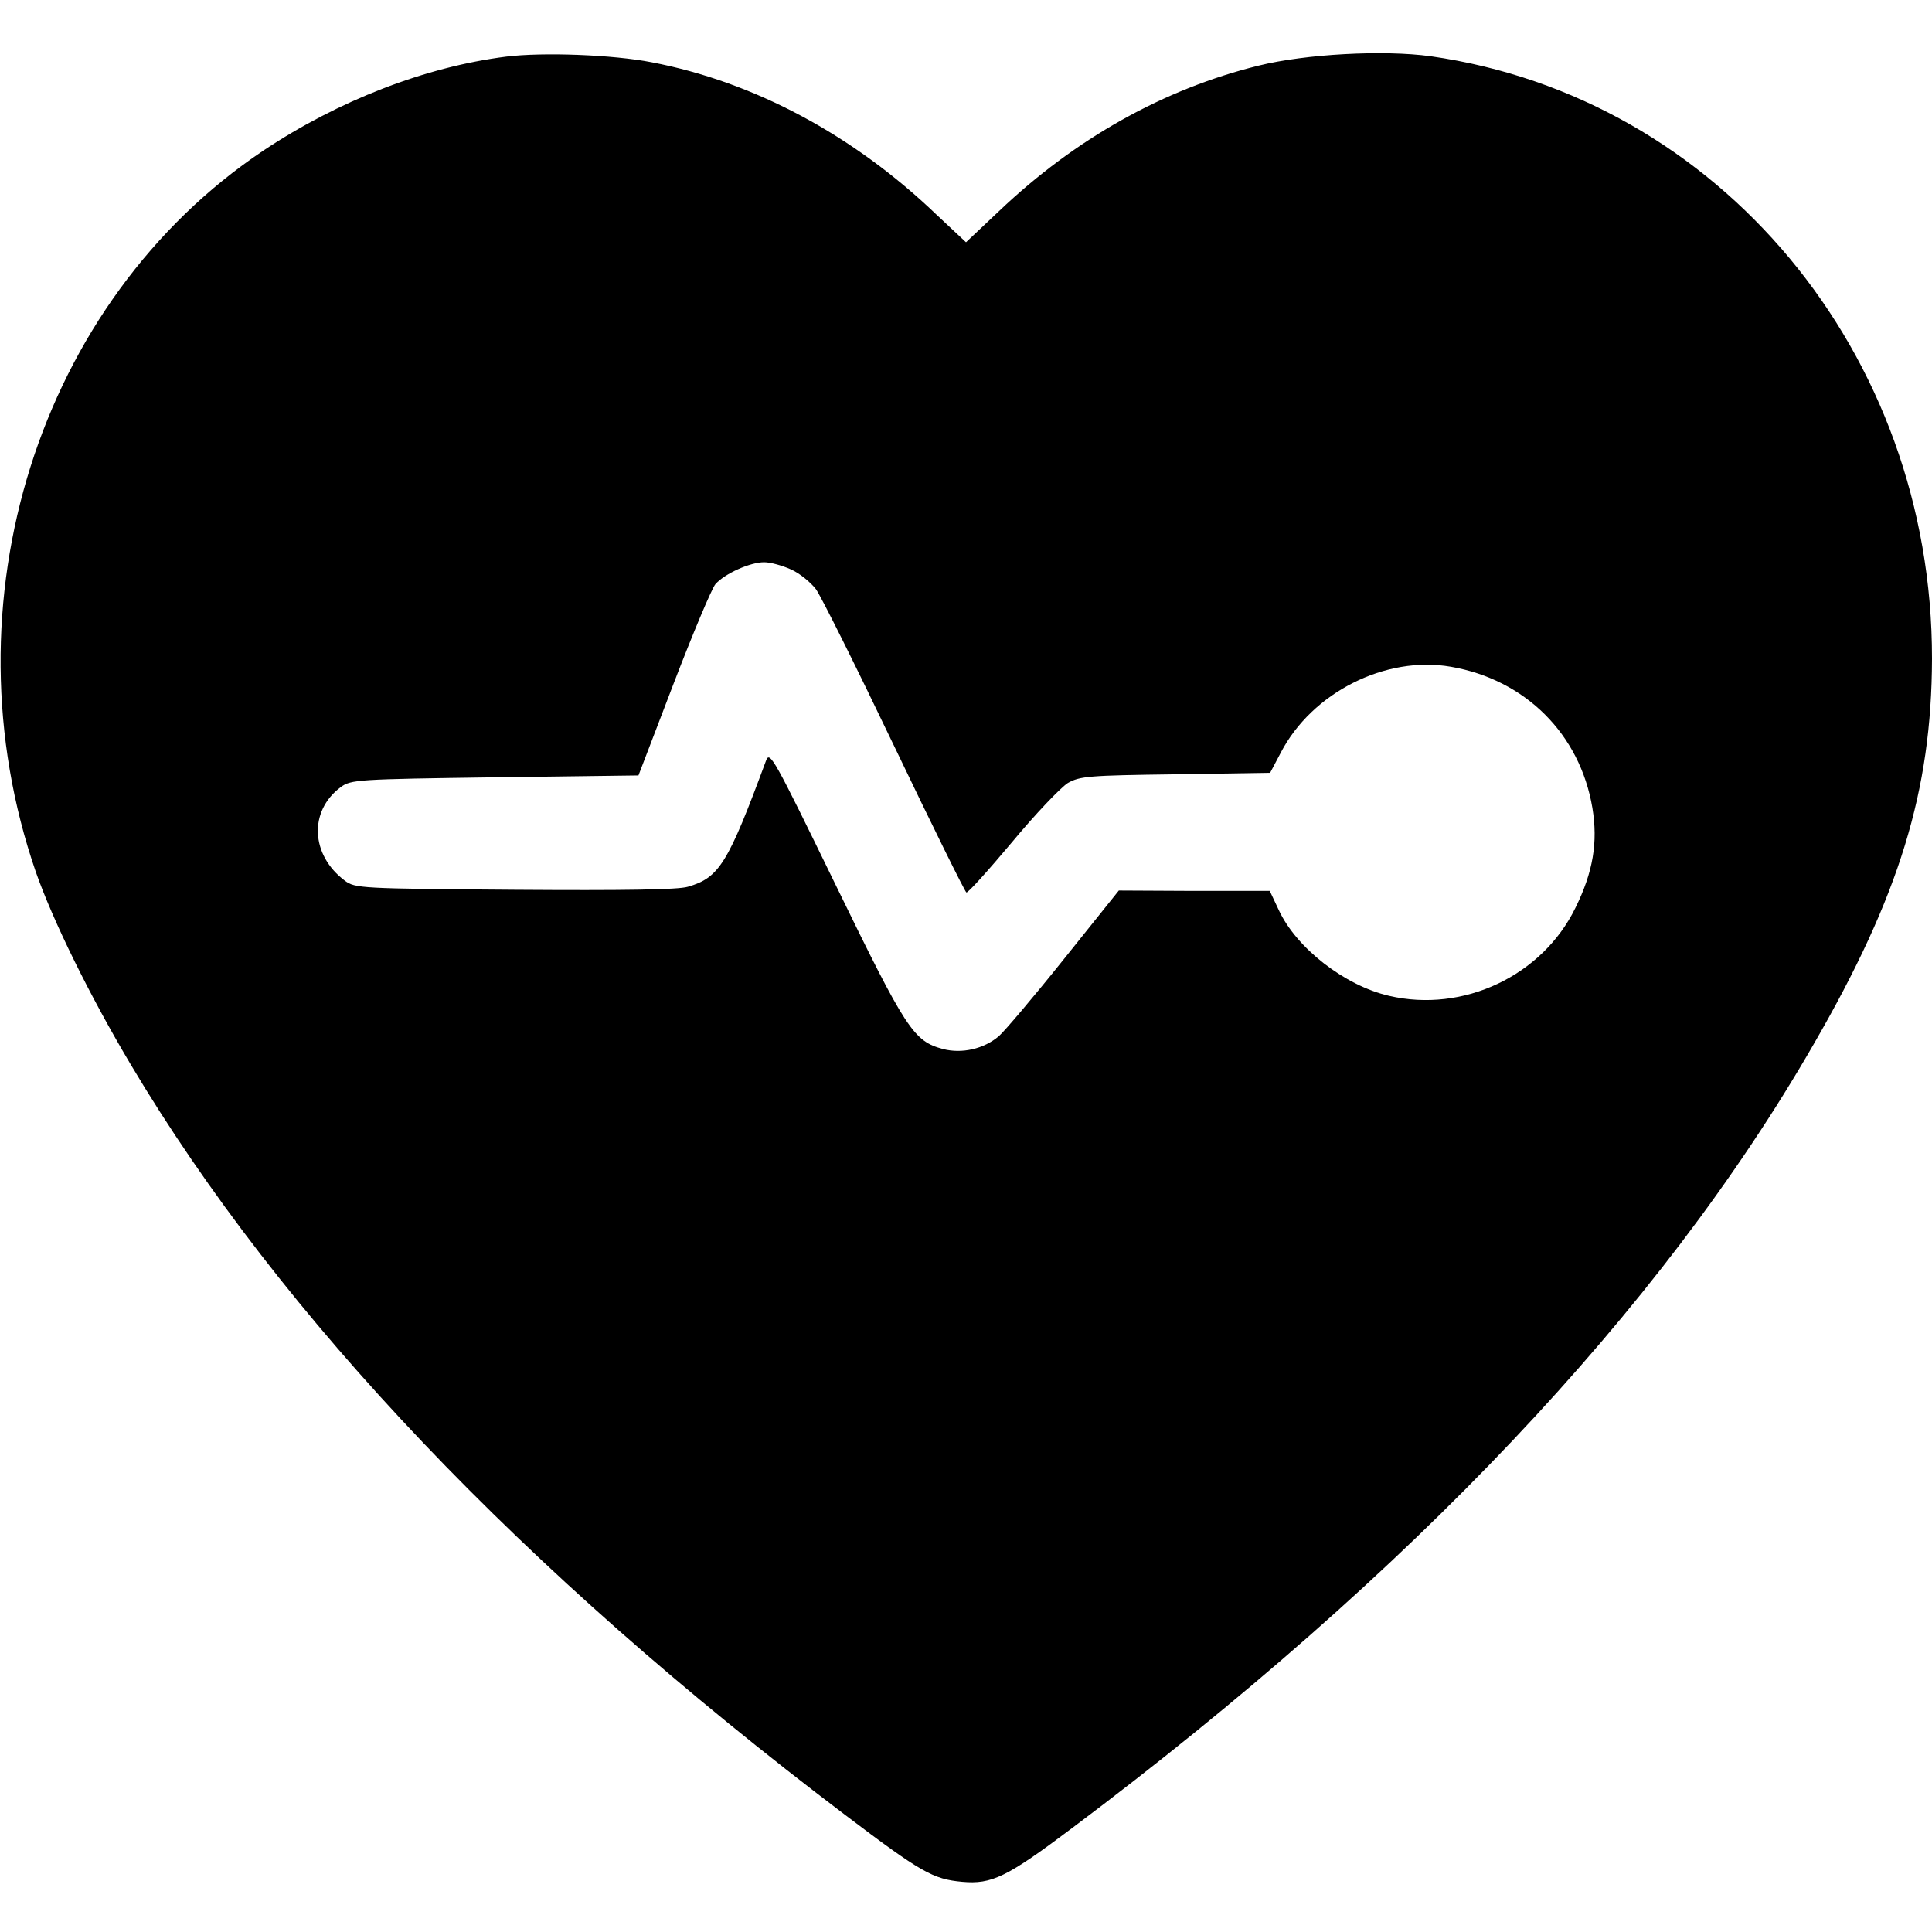 <?xml version="1.0" standalone="no"?>
<!DOCTYPE svg PUBLIC "-//W3C//DTD SVG 20010904//EN"
 "http://www.w3.org/TR/2001/REC-SVG-20010904/DTD/svg10.dtd">
<svg version="1.0" xmlns="http://www.w3.org/2000/svg"
 width="512pt" height="512pt" viewBox="0 0 512 512"
 preserveAspectRatio="xMidYMid meet">
<g transform="translate(0,512) scale(0.1,-0.1)"
fill="#000000" stroke="none">
<path d="M1342 4970 c-215 -27 -446 -117 -644 -249 -596 -399 -849 -1199 -603
-1912 46 -131 143 -328 252 -511 398 -669 1037 -1340 1893 -1988 202 -153 233
-170 310 -177 78 -7 118 12 292 143 899 675 1558 1371 1964 2076 228 394 313
673 314 1022 1 810 -564 1488 -1329 1597 -124 17 -331 6 -456 -25 -251 -62
-485 -193 -687 -385 l-88 -83 -78 73 c-221 212 -484 352 -755 404 -102 20
-288 27 -385 15z m754 -1359 c23 -10 52 -34 66 -52 14 -19 107 -206 208 -417
101 -211 187 -385 191 -387 3 -3 57 57 120 132 63 76 130 146 149 158 32 18
55 20 285 23 l251 4 28 53 c83 160 278 258 451 228 197 -34 342 -178 375 -374
15 -91 2 -170 -45 -265 -88 -180 -297 -279 -494 -233 -117 27 -245 126 -292
227 l-24 51 -200 0 -200 1 -145 -181 c-80 -100 -158 -192 -173 -205 -40 -34
-98 -47 -148 -34 -78 21 -97 50 -284 434 -165 339 -175 357 -185 330 -101
-273 -124 -310 -207 -334 -26 -8 -172 -10 -460 -8 -408 3 -422 4 -449 24 -91
68 -96 185 -11 248 27 20 44 21 409 26 l380 5 93 243 c51 133 101 252 111 264
25 28 92 58 129 58 17 0 49 -9 71 -19z"/>
</g>
</svg>

